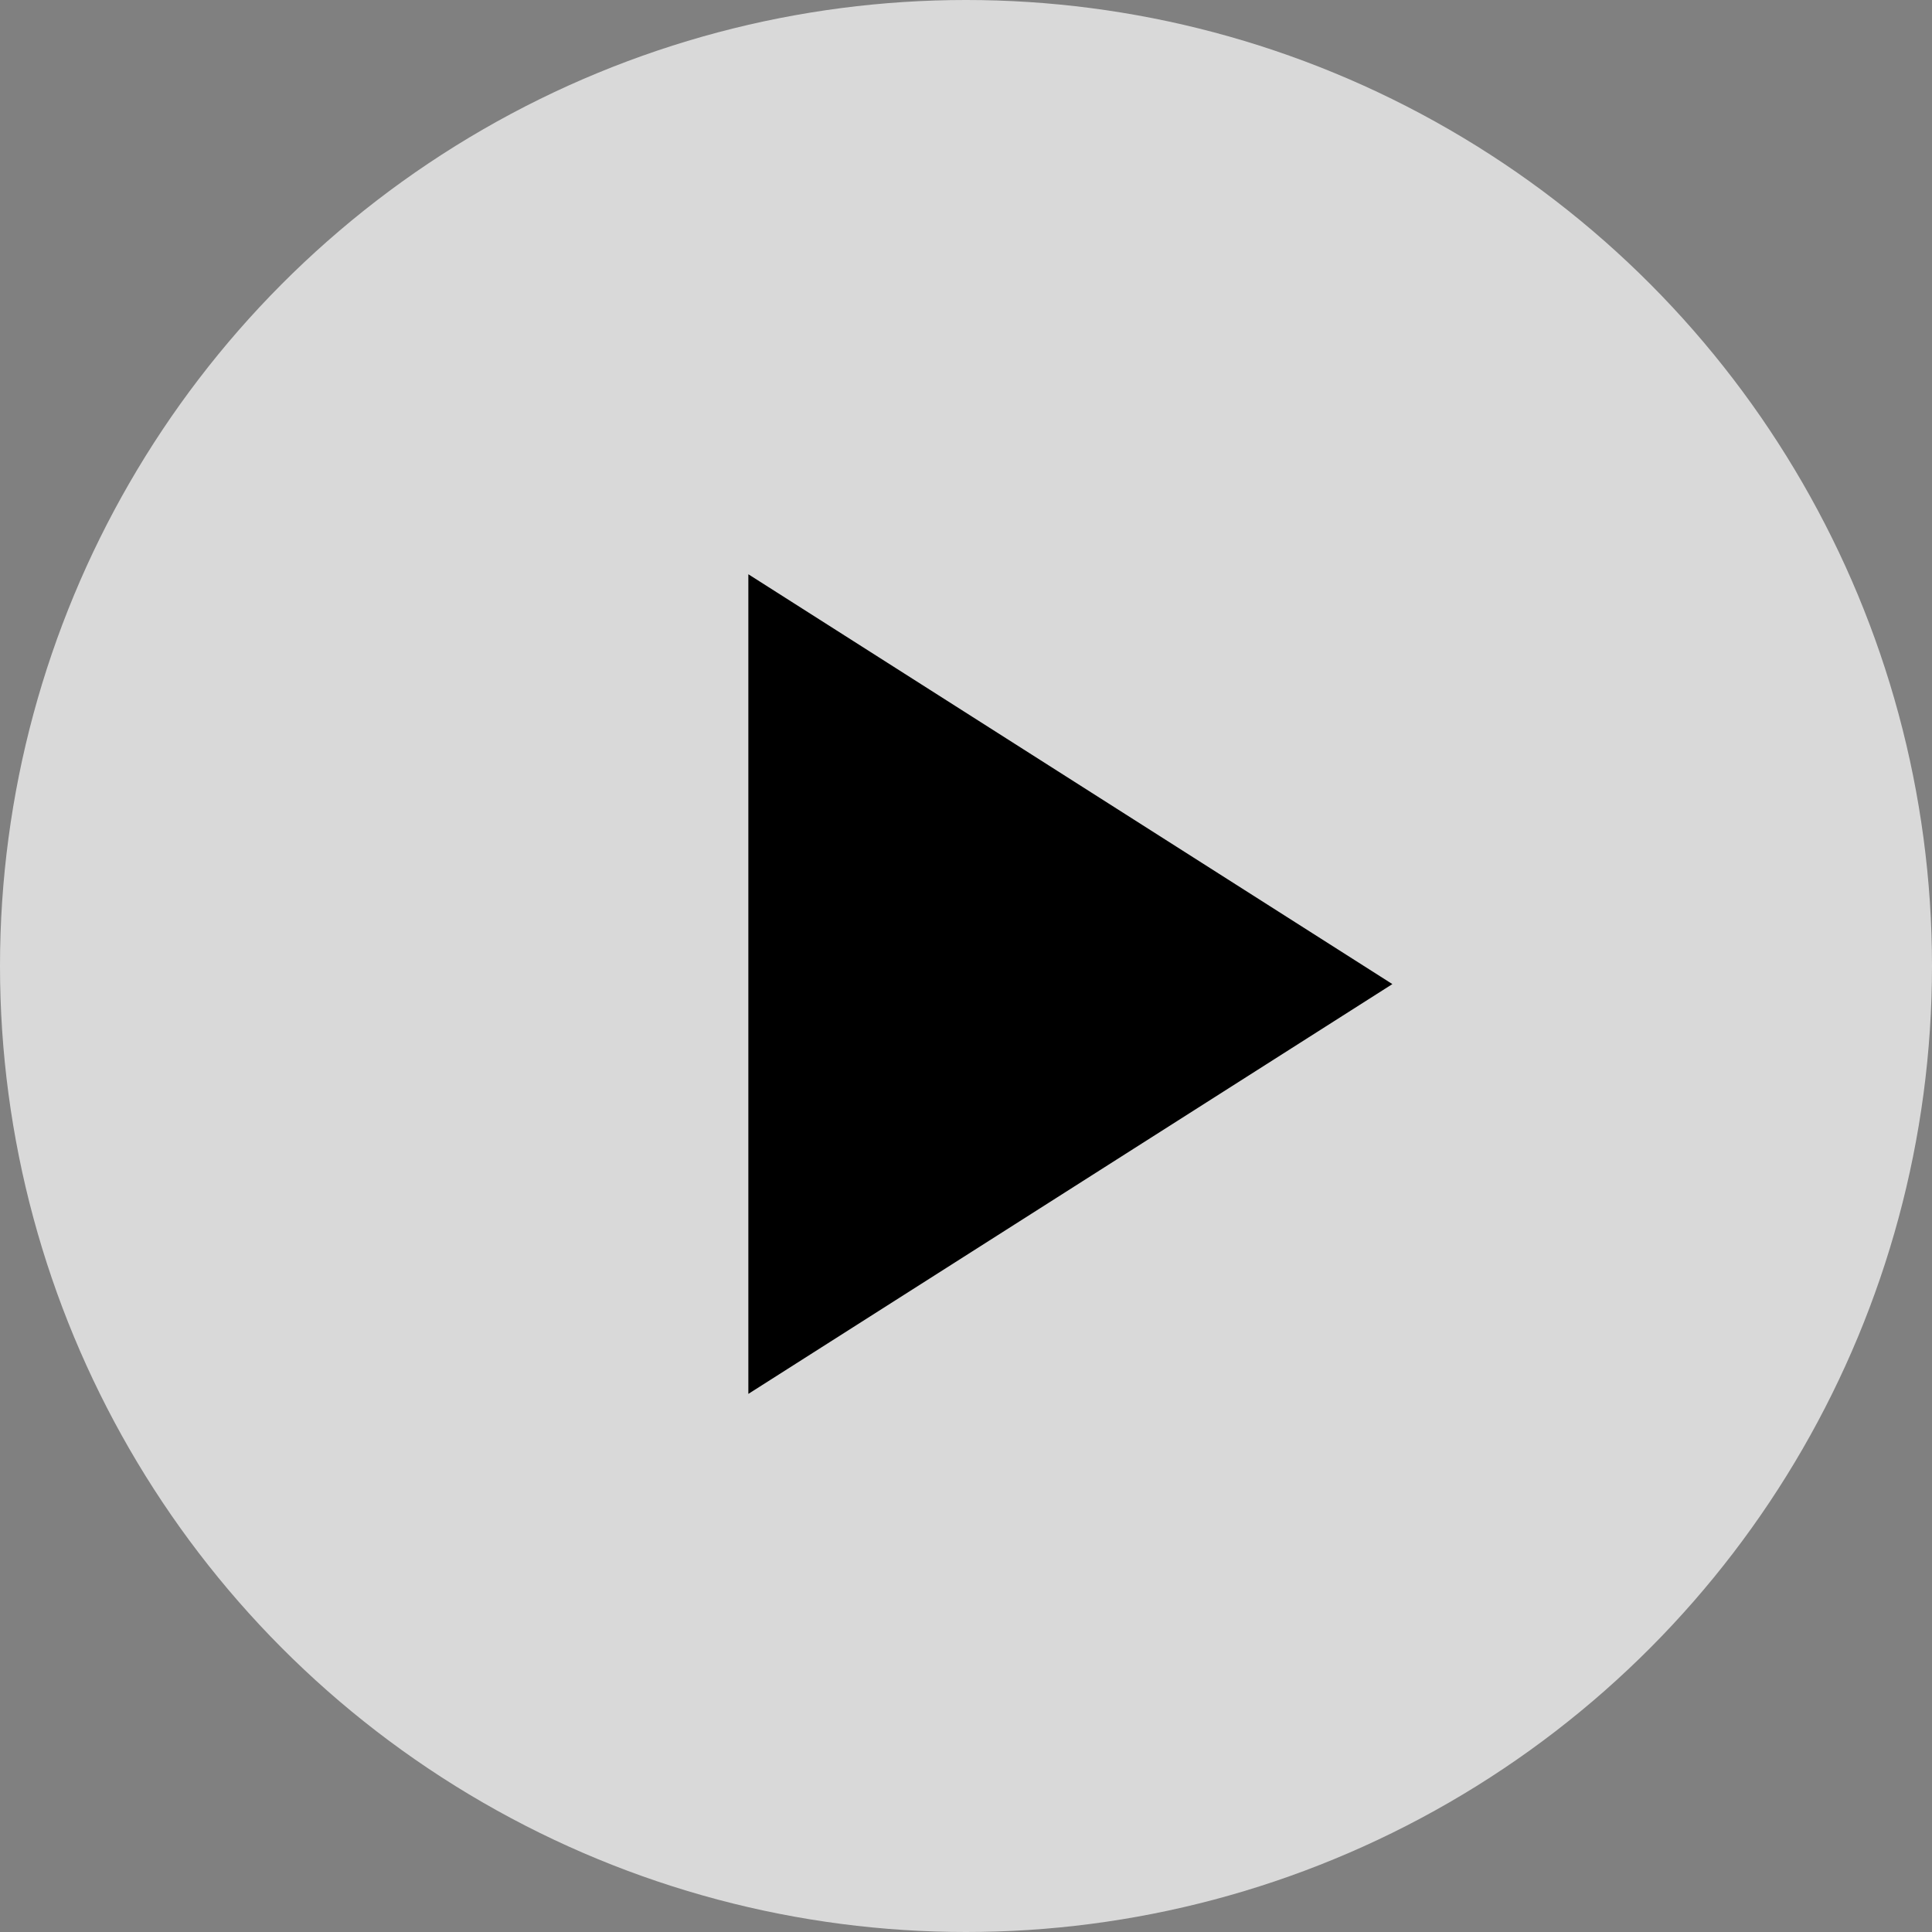 <svg width="55" height="55" viewBox="0 0 55 55" fill="none" xmlns="http://www.w3.org/2000/svg">
<rect x="0" y="0" width="55" height="55" fill="#808080" stroke="none"/>
<circle cx="27.5" cy="27.5" r="27.5" fill="white" fill-opacity="0.7"/>
<g clip-path="url(#clip0_9_22)">
<path d="M21.304 16.348V39.681L39.638 28.015L21.304 16.348Z" fill="black"/>
</g>
<defs>
<clipPath id="clip0_9_22">
<rect width="40" height="40" fill="white" transform="translate(8 8)"/>
</clipPath>
</defs>
</svg>
